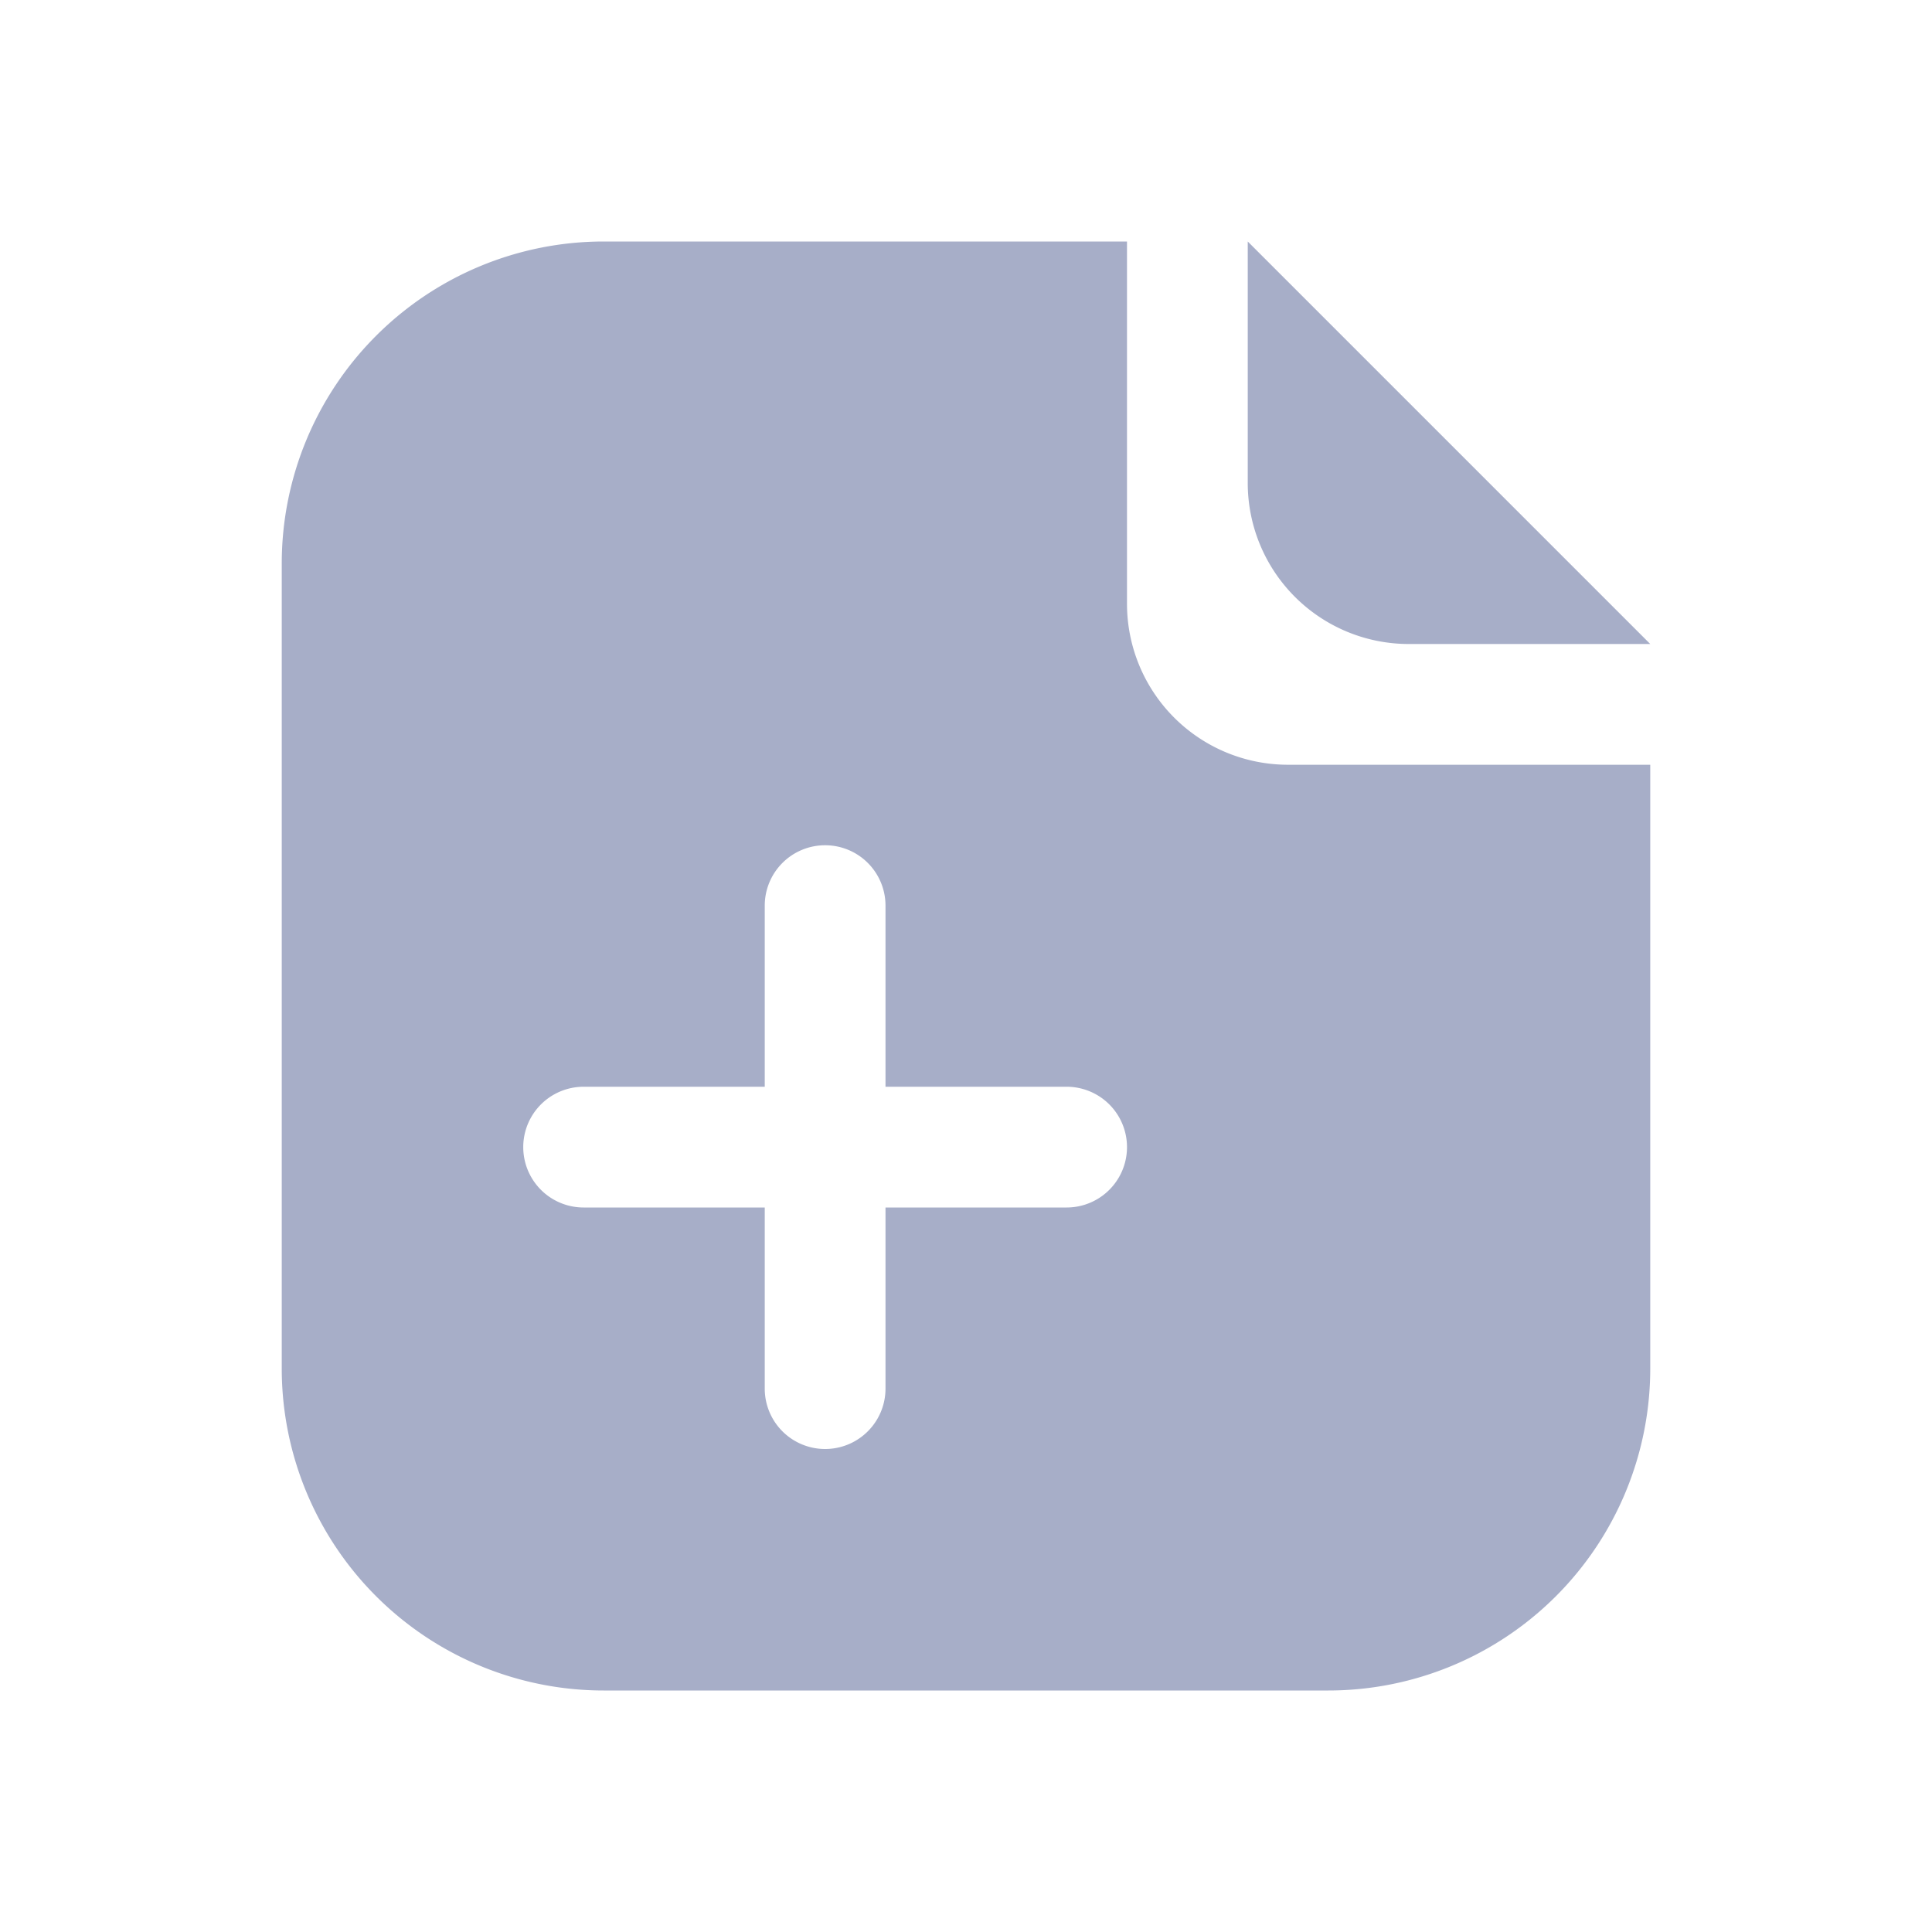 <?xml version="1.0" standalone="no"?><!DOCTYPE svg PUBLIC "-//W3C//DTD SVG 1.1//EN" "http://www.w3.org/Graphics/SVG/1.1/DTD/svg11.dtd"><svg t="1727972448507" class="icon" viewBox="0 0 1024 1024" version="1.1" xmlns="http://www.w3.org/2000/svg" p-id="3618" xmlns:xlink="http://www.w3.org/1999/xlink" width="48" height="48"><path d="M597.333 128v192a85.333 85.333 0 0 0 85.333 85.333h192v320a170.667 170.667 0 0 1-170.667 170.667H320a170.667 170.667 0 0 1-170.667-170.667V298.667a170.667 170.667 0 0 1 170.667-170.667h277.333z m-160 320a32 32 0 0 0-32 32V576h-96a32 32 0 0 0 0 64H405.333v96a32 32 0 0 0 64 0V640h96a32 32 0 0 0 0-64H469.333v-96a32 32 0 0 0-32-32zM661.333 128l213.333 213.333h-128a85.333 85.333 0 0 1-85.333-85.333V128z" fill="#A7AEC8" p-id="3619"></path></svg>